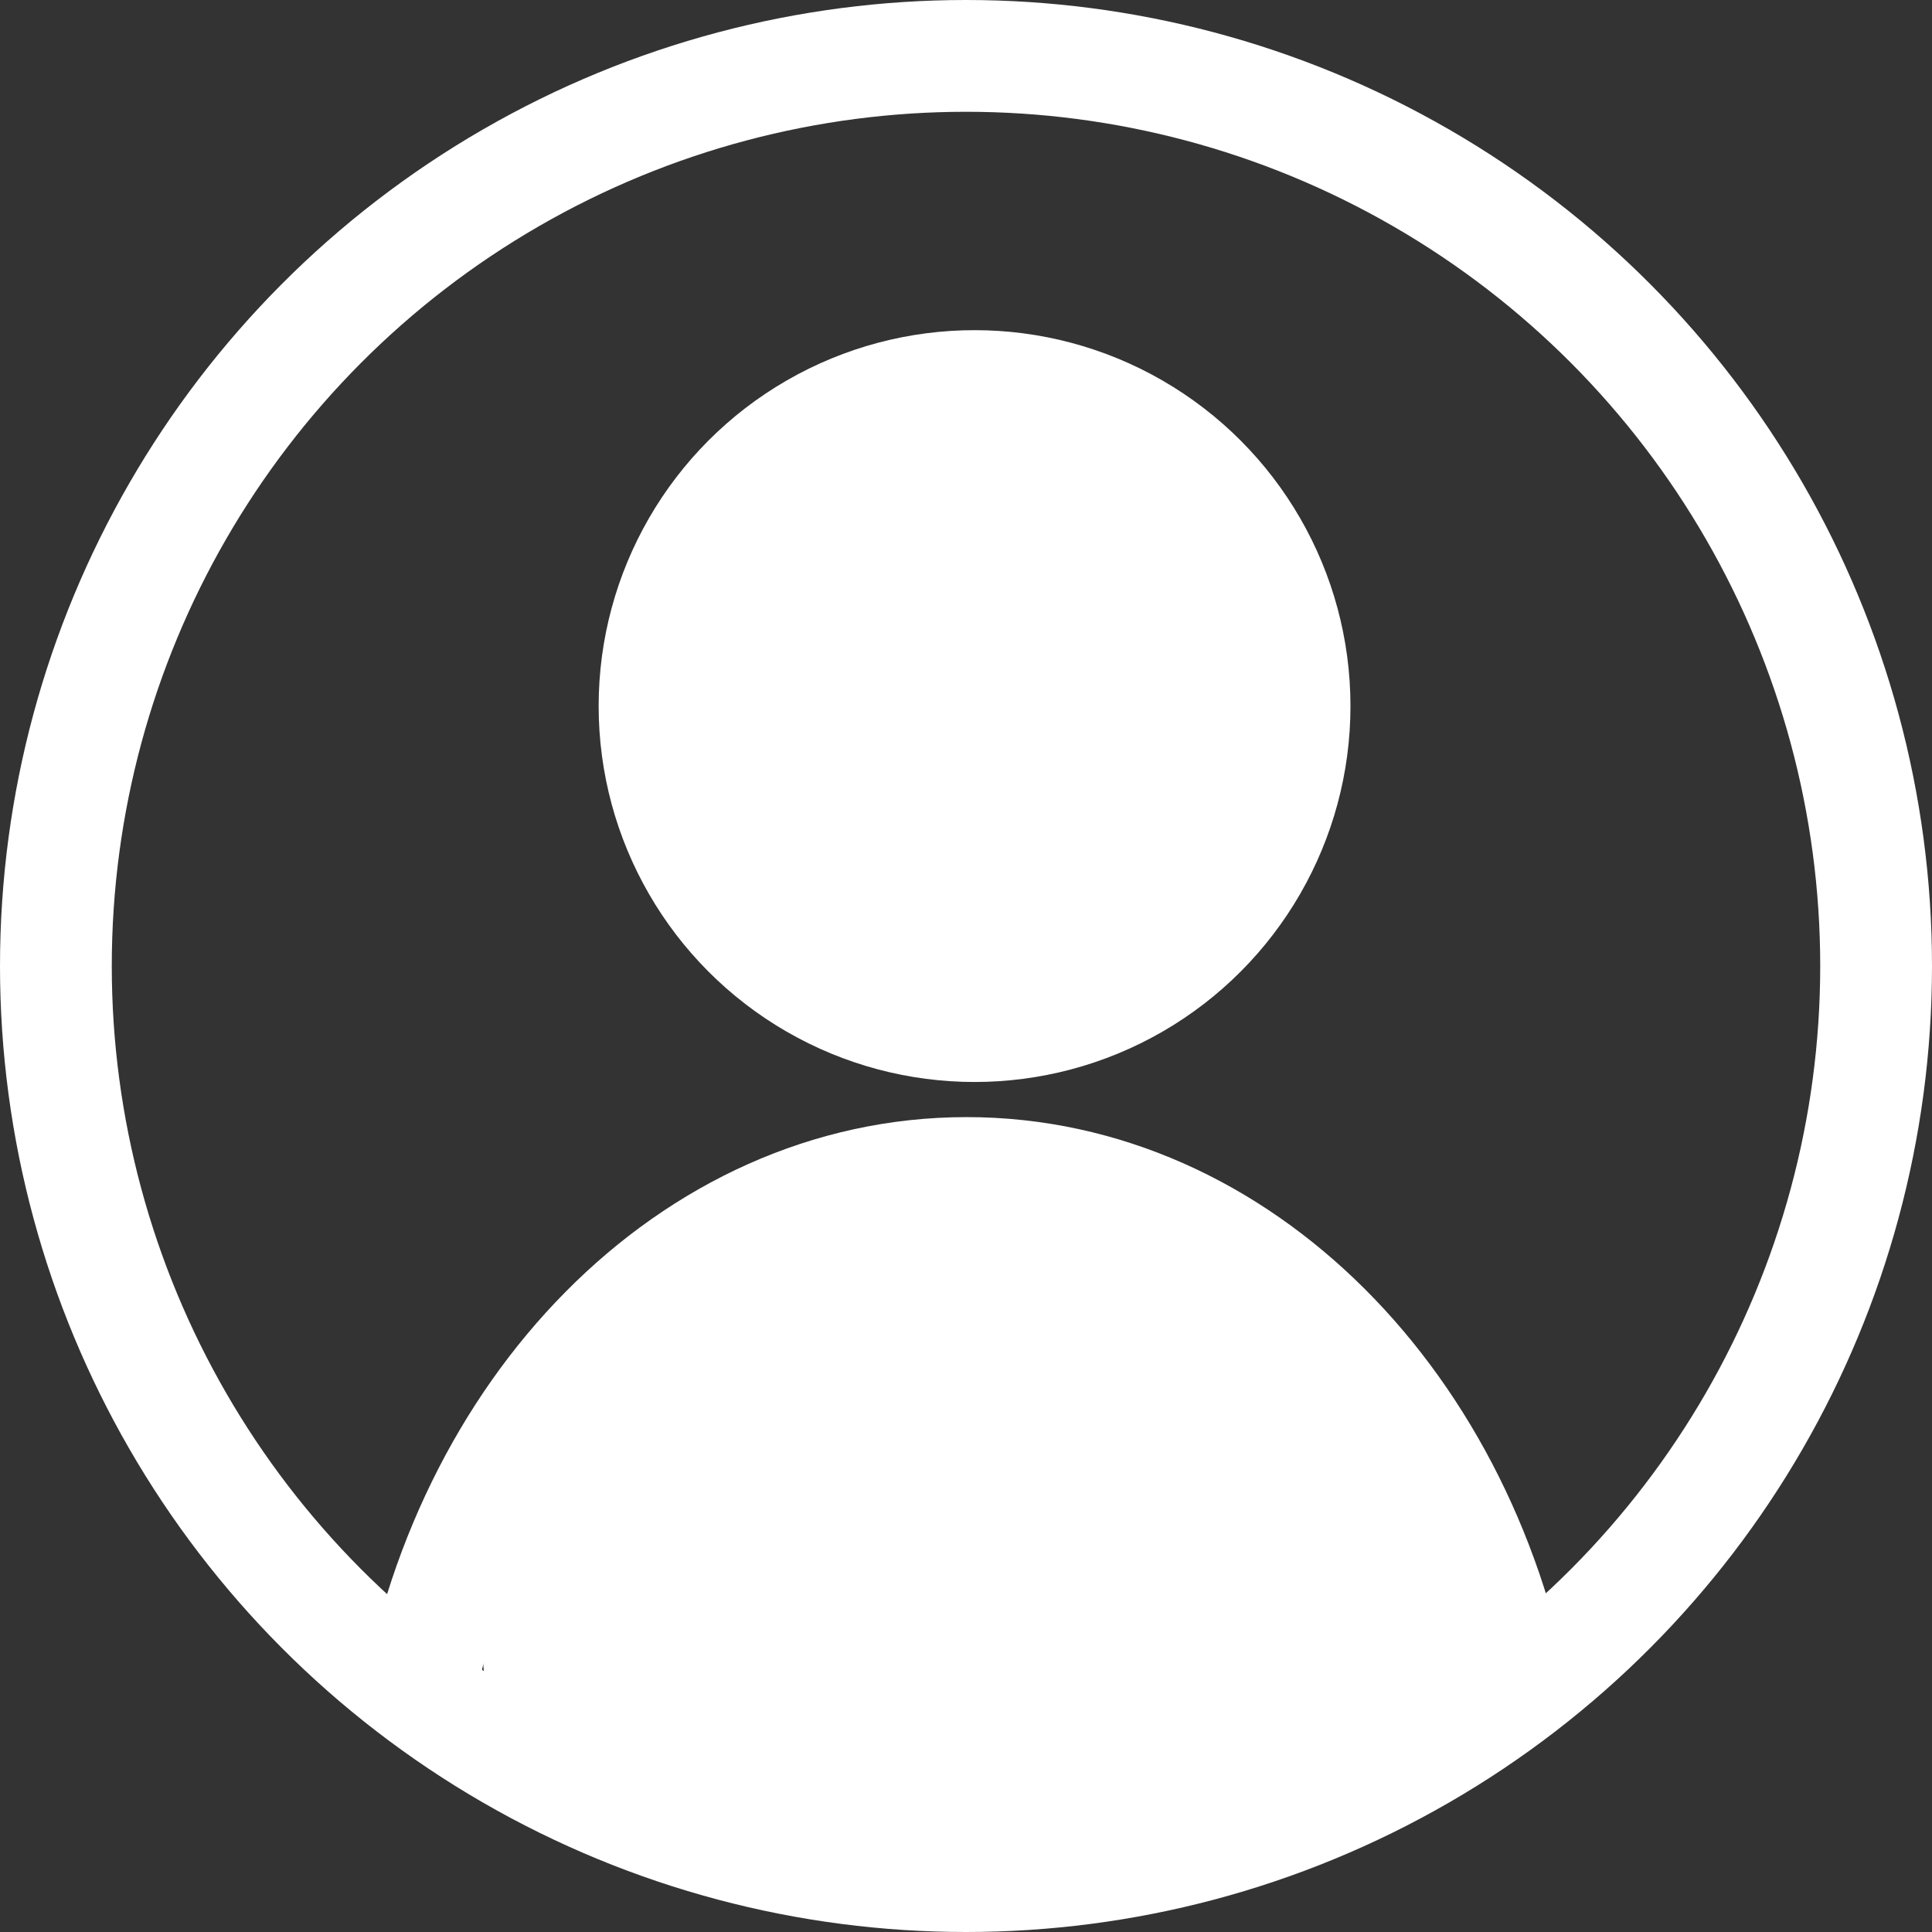 <svg width="28" height="28" viewBox="0 0 28 28" fill="none" xmlns="http://www.w3.org/2000/svg">
<rect x="0" y="0" width="28" height="28" fill="#333333" stroke="none"/>
<circle cx="14.124" cy="10.233" r="5.448" fill="white"/>
<path d="M22 24.889C21.262 20.392 17.965 17 14.009 17C10.02 17 6.701 20.448 6 25" stroke="white" stroke-width="1.62"/>
<circle cx="14" cy="14" r="13.19" stroke="white" stroke-width="1.62"/>
<ellipse cx="14" cy="22" rx="7" ry="5" fill="white"/>
<circle cx="20" cy="24" r="2" fill="white"/>
<circle cx="9" cy="24" r="2" fill="white"/>
</svg>

